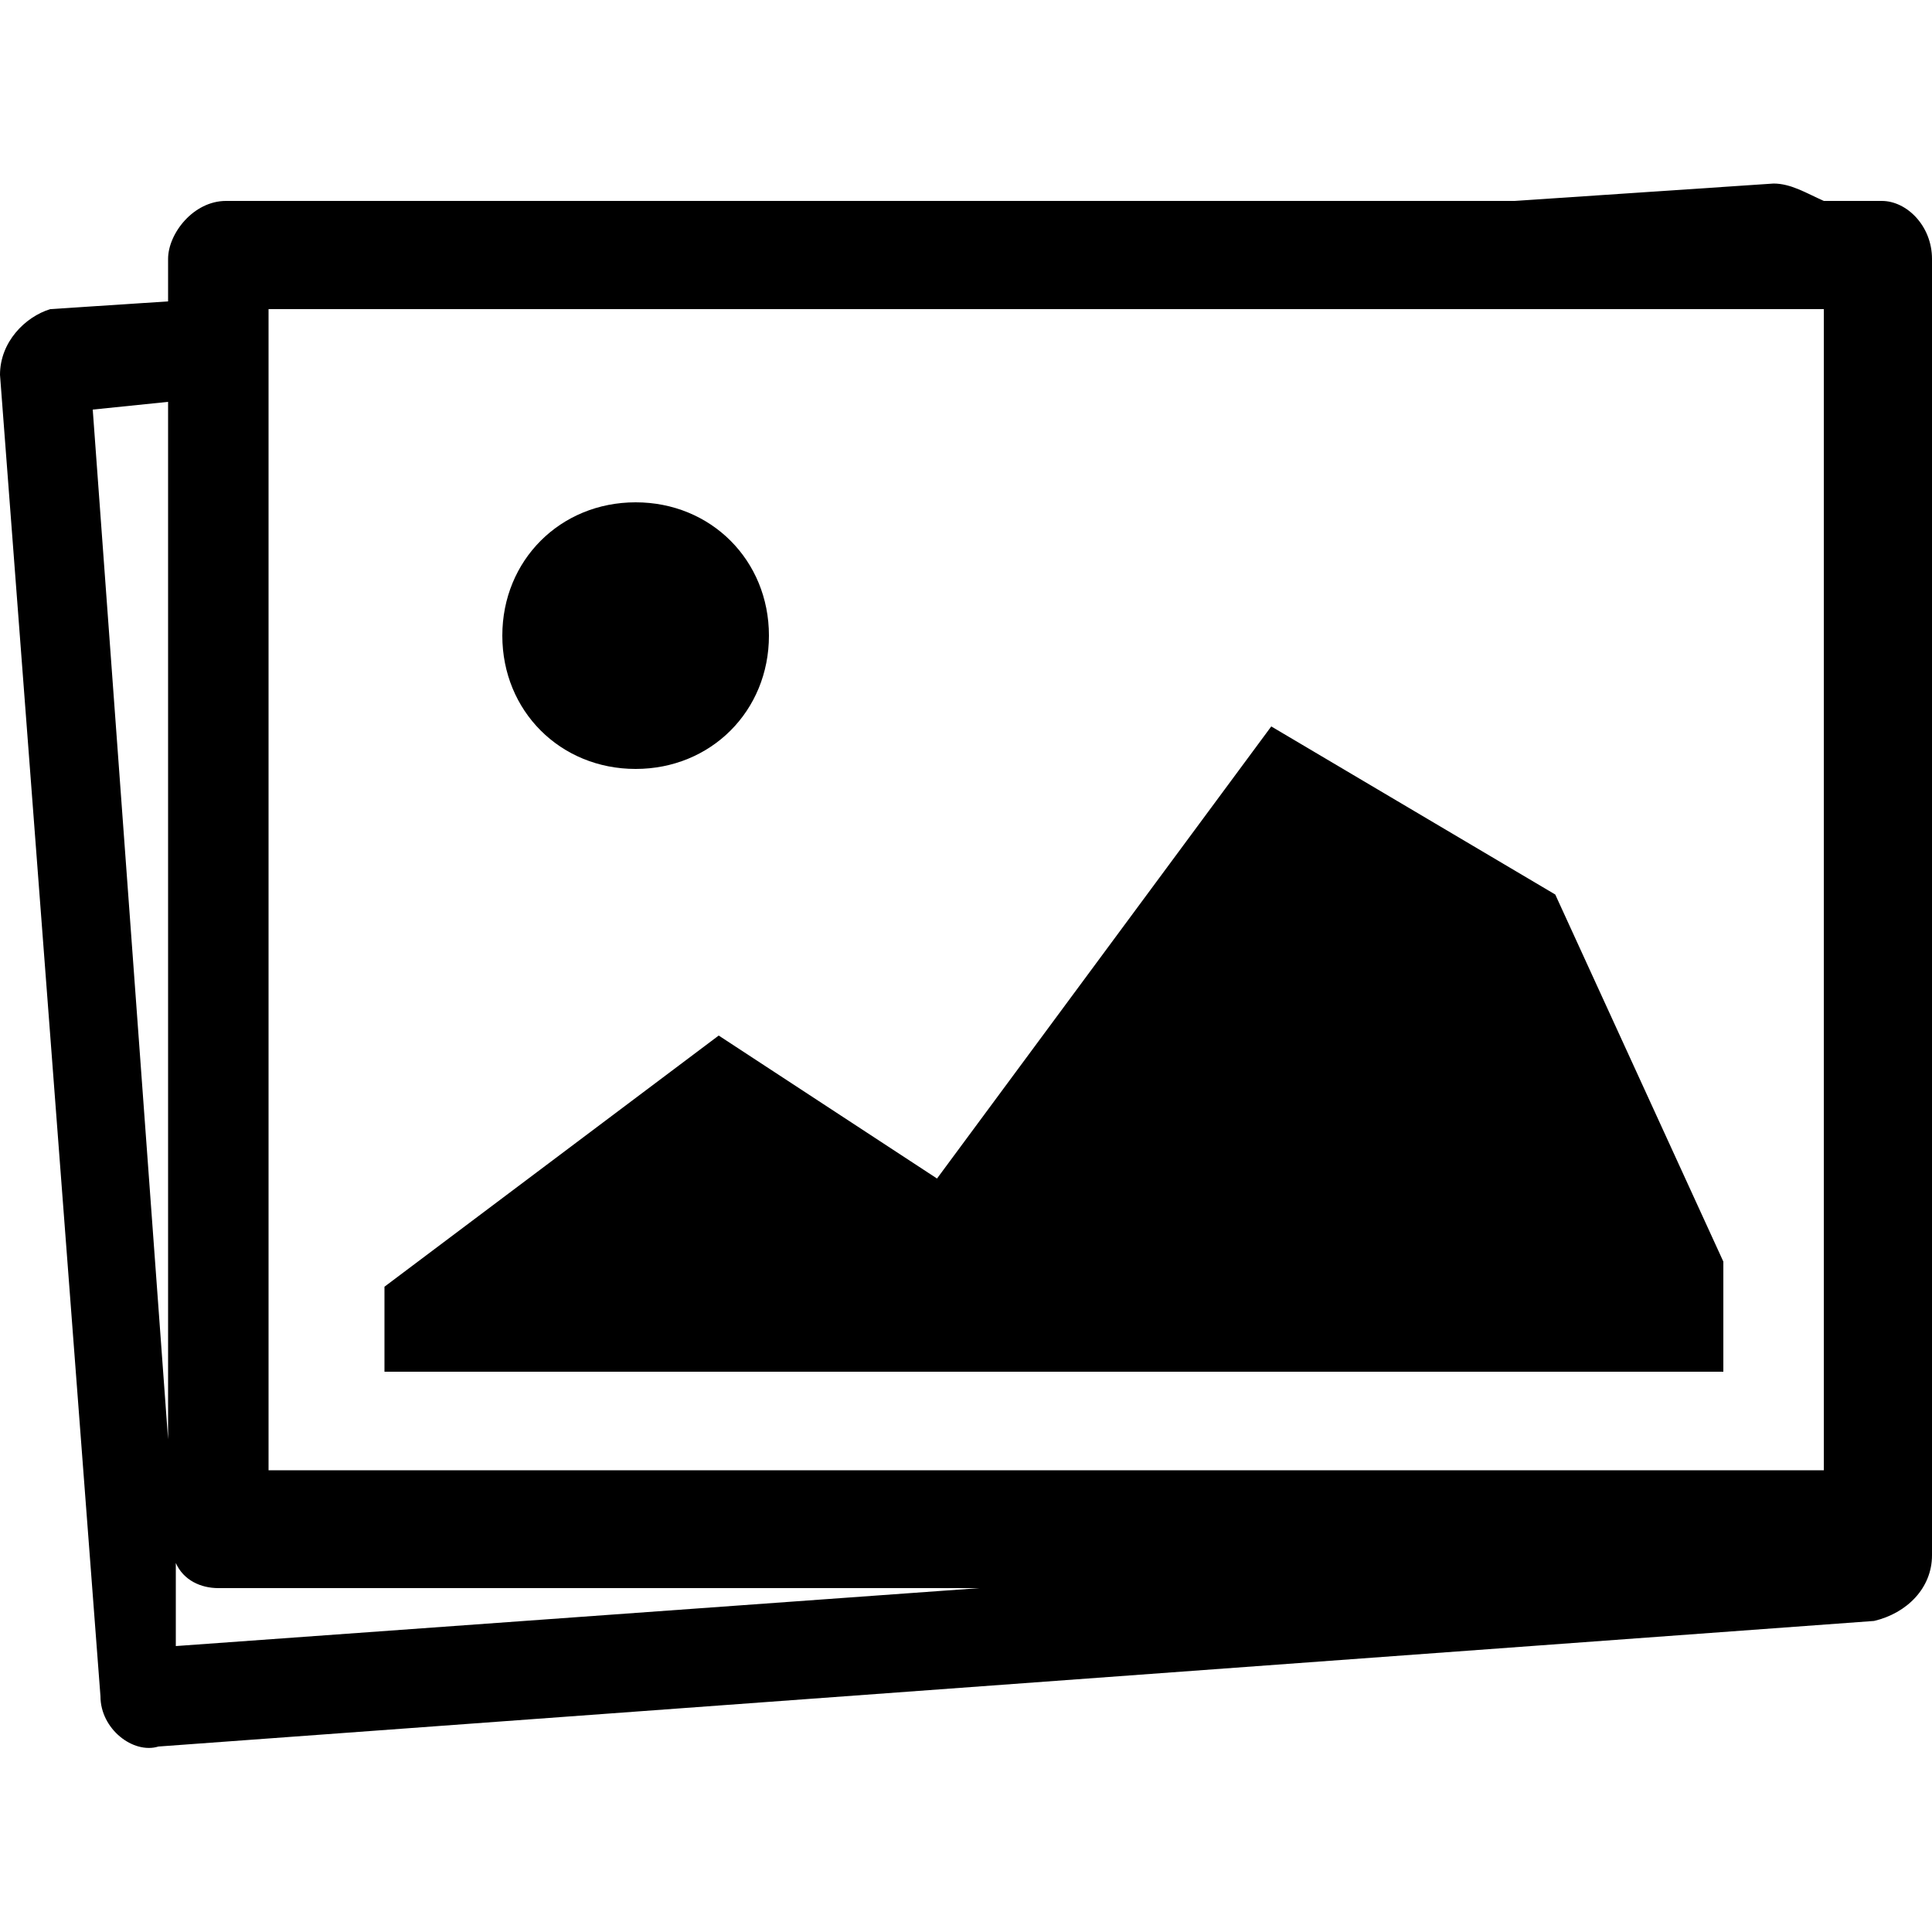 <?xml version="1.0" encoding="utf-8"?>
<!-- Generator: Adobe Illustrator 19.2.0, SVG Export Plug-In . SVG Version: 6.00 Build 0)  -->
<svg version="1.1" id="Calque_1" xmlns="http://www.w3.org/2000/svg" xmlns:xlink="http://www.w3.org/1999/xlink" x="0px" y="0px"
	 viewBox="0 0 100 100" style="enable-background:new 0 0 100 100;" xml:space="preserve">
<g>
	<g>
		<polygon points="65.8,37.6 48.5,61 37.2,53.6 37.2,53.6 19.9,66.6 19.9,71 42.9,71 65.8,71 77.5,71 89.2,71 89.2,65.3 80.5,46.3 
					"/>
		<path d="M32.9,39.8c3.9,0,6.9-3,6.9-6.9s-3-6.9-6.9-6.9S26,29,26,32.9S29,39.8,32.9,39.8z"/>
		<path d="M100,80.5v-2.2V13.4c0-1.7-1.3-3-2.6-3h-3c-0.9-0.4-1.7-0.9-2.6-0.9l-13.4,0.9H11.7c-1.7,0-3,1.7-3,3v2.2L2.6,16
			C1.3,16.4,0,17.7,0,19.4l5.2,68.4c0,1.7,1.7,3,3,2.6L97,83.9C98.7,83.5,100,82.2,100,80.5z M13.9,20.3V16H68h22.5h3.9v54.5v5.6
			H13.9V20.3z M4.8,21.2l3.9-0.4v53.7L4.8,21.2z M9.1,80.9c0.4,0.9,1.3,1.3,2.2,1.3h39.4l-41.6,3L9.1,80.9z"/>
	</g>
</g>
</svg>
